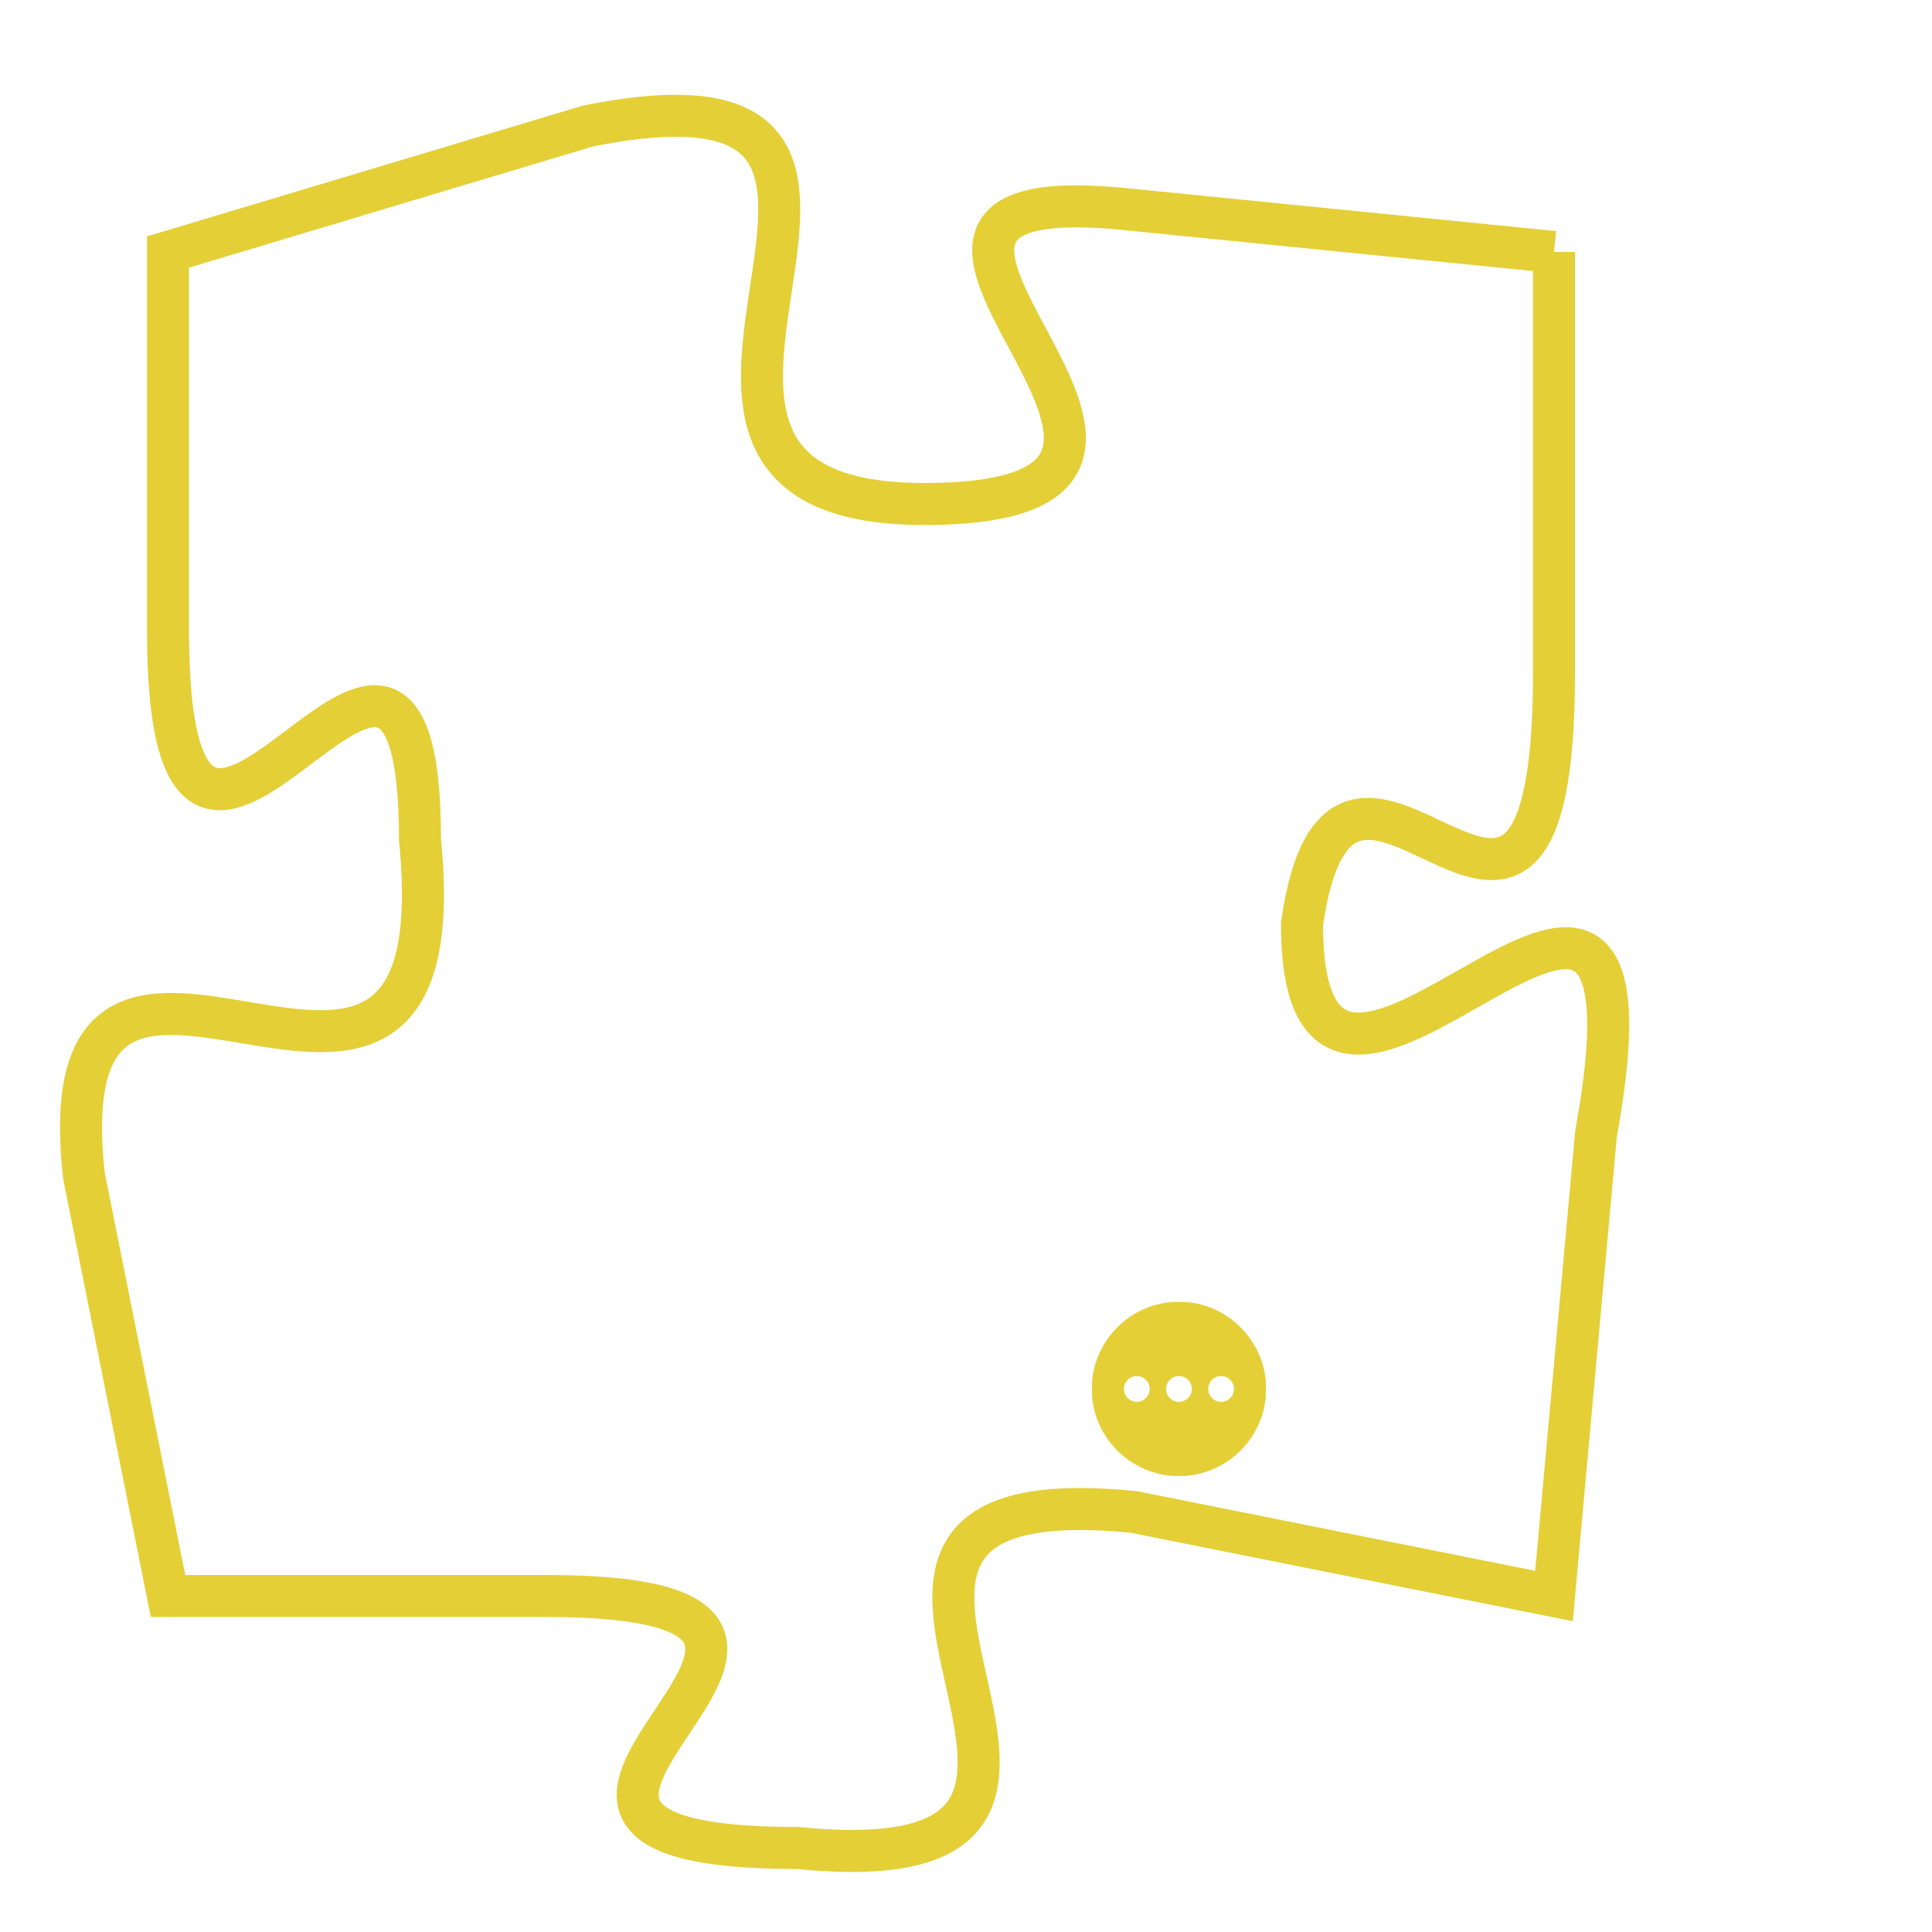 <svg version="1.1" xmlns="http://www.w3.org/2000/svg" xmlns:xlink="http://www.w3.org/1999/xlink" fill="transparent" x="0" y="0" width="350" height="350" preserveAspectRatio="xMinYMin slice"><style type="text/css">.links{fill:transparent;stroke: #E4CF37;}.links:hover{fill:#63D272; opacity:0.4;}</style><defs><g id="allt"><path id="t2431" d="M3036,576 L3026,575 C3017,574 3030,582 3021,582 C3012,582 3023,571 3013,573 L3003,576 3003,576 L3003,585 C3003,595 3009,581 3009,590 C3010,600 3000,589 3001,598 L3003,608 3003,608 L3012,608 C3022,608 3008,614 3018,614 C3028,615 3016,605 3026,606 L3036,608 3036,608 L3037,597 C3039,586 3030,600 3030,592 C3031,585 3036,596 3036,586 L3036,576"/></g><clipPath id="c" clipRule="evenodd" fill="transparent"><use href="#t2431"/></clipPath></defs><svg viewBox="2999 570 41 46" preserveAspectRatio="xMinYMin meet"><svg width="4380" height="2430"><g><image crossorigin="anonymous" x="0" y="0" href="https://nftpuzzle.license-token.com/assets/completepuzzle.svg" width="100%" height="100%" /><g class="links"><use href="#t2431"/></g></g></svg><svg x="3025" y="601" height="9%" width="9%" viewBox="0 0 330 330"><g><a xlink:href="https://nftpuzzle.license-token.com/" class="links"><title>See the most innovative NFT based token software licensing project</title><path fill="#E4CF37" id="more" d="M165,0C74.019,0,0,74.019,0,165s74.019,165,165,165s165-74.019,165-165S255.981,0,165,0z M85,190 c-13.785,0-25-11.215-25-25s11.215-25,25-25s25,11.215,25,25S98.785,190,85,190z M165,190c-13.785,0-25-11.215-25-25 s11.215-25,25-25s25,11.215,25,25S178.785,190,165,190z M245,190c-13.785,0-25-11.215-25-25s11.215-25,25-25 c13.785,0,25,11.215,25,25S258.785,190,245,190z"></path></a></g></svg></svg></svg>